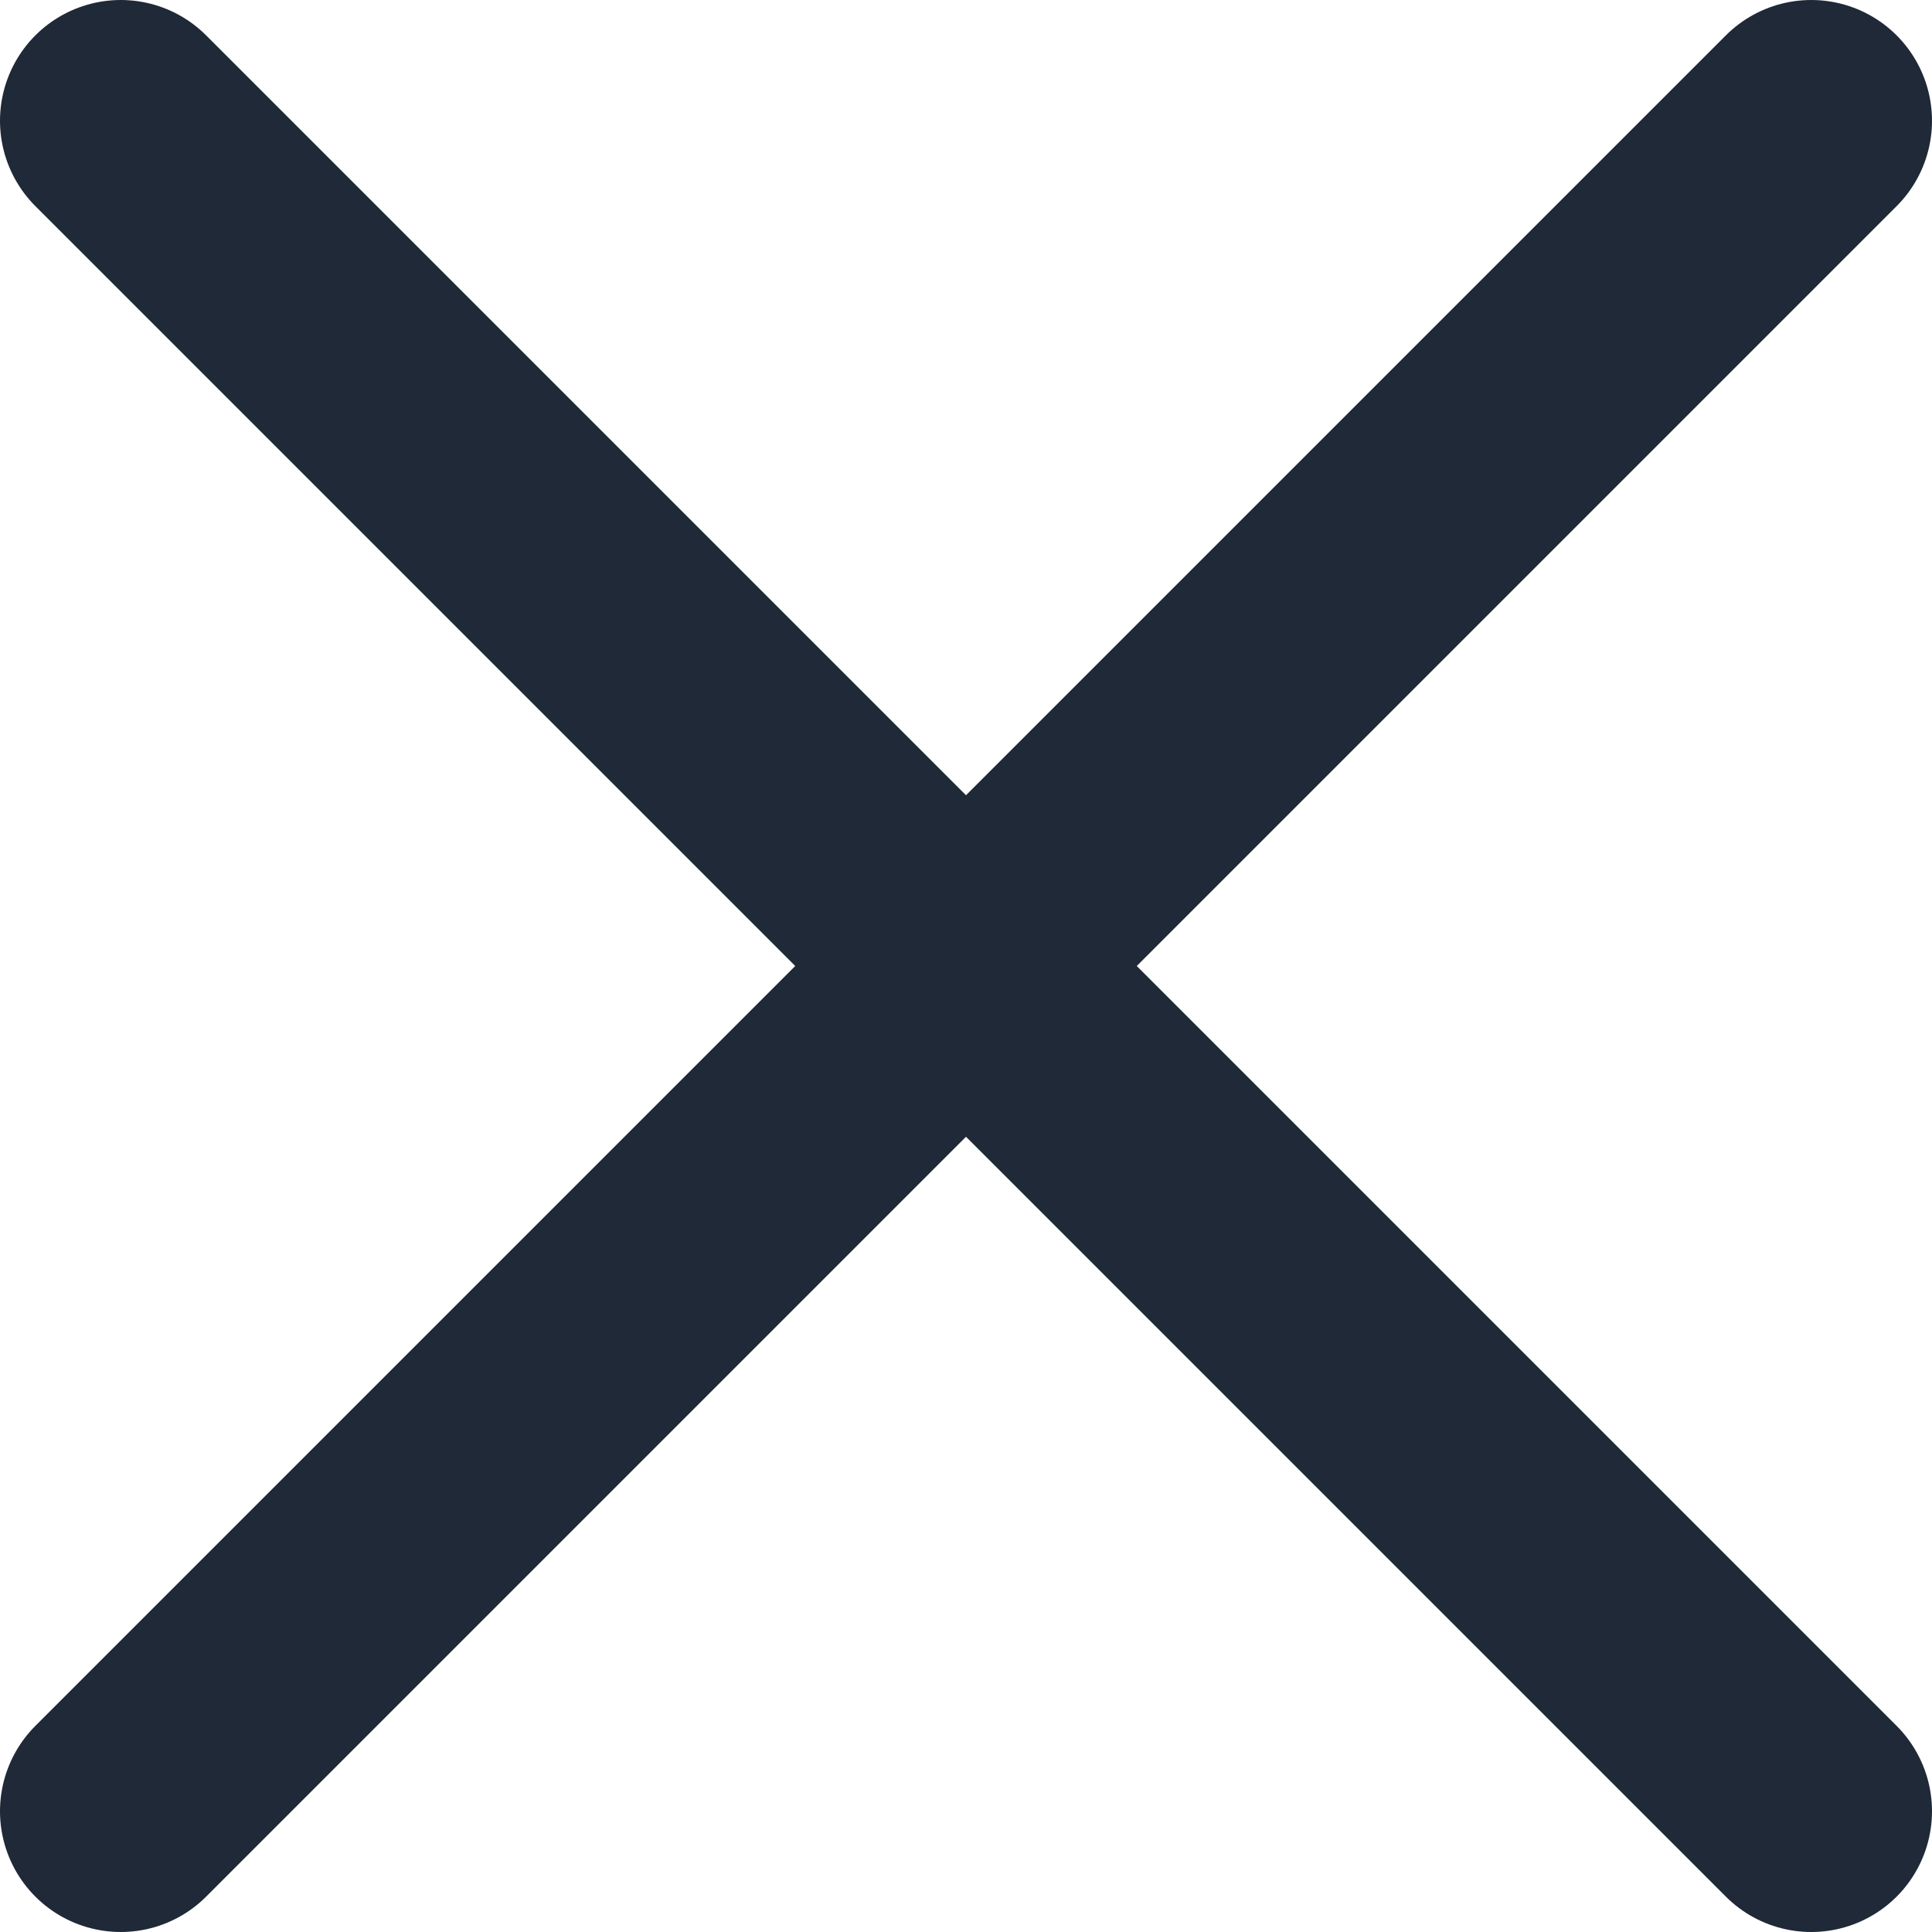 <svg width="16" height="16" viewBox="0 0 16 16" fill="none" xmlns="http://www.w3.org/2000/svg">
<path d="M15 1L1 15M1 1L15 15" stroke="#1F2937" stroke-width="2" stroke-linecap="round" stroke-linejoin="round"/>
</svg>
